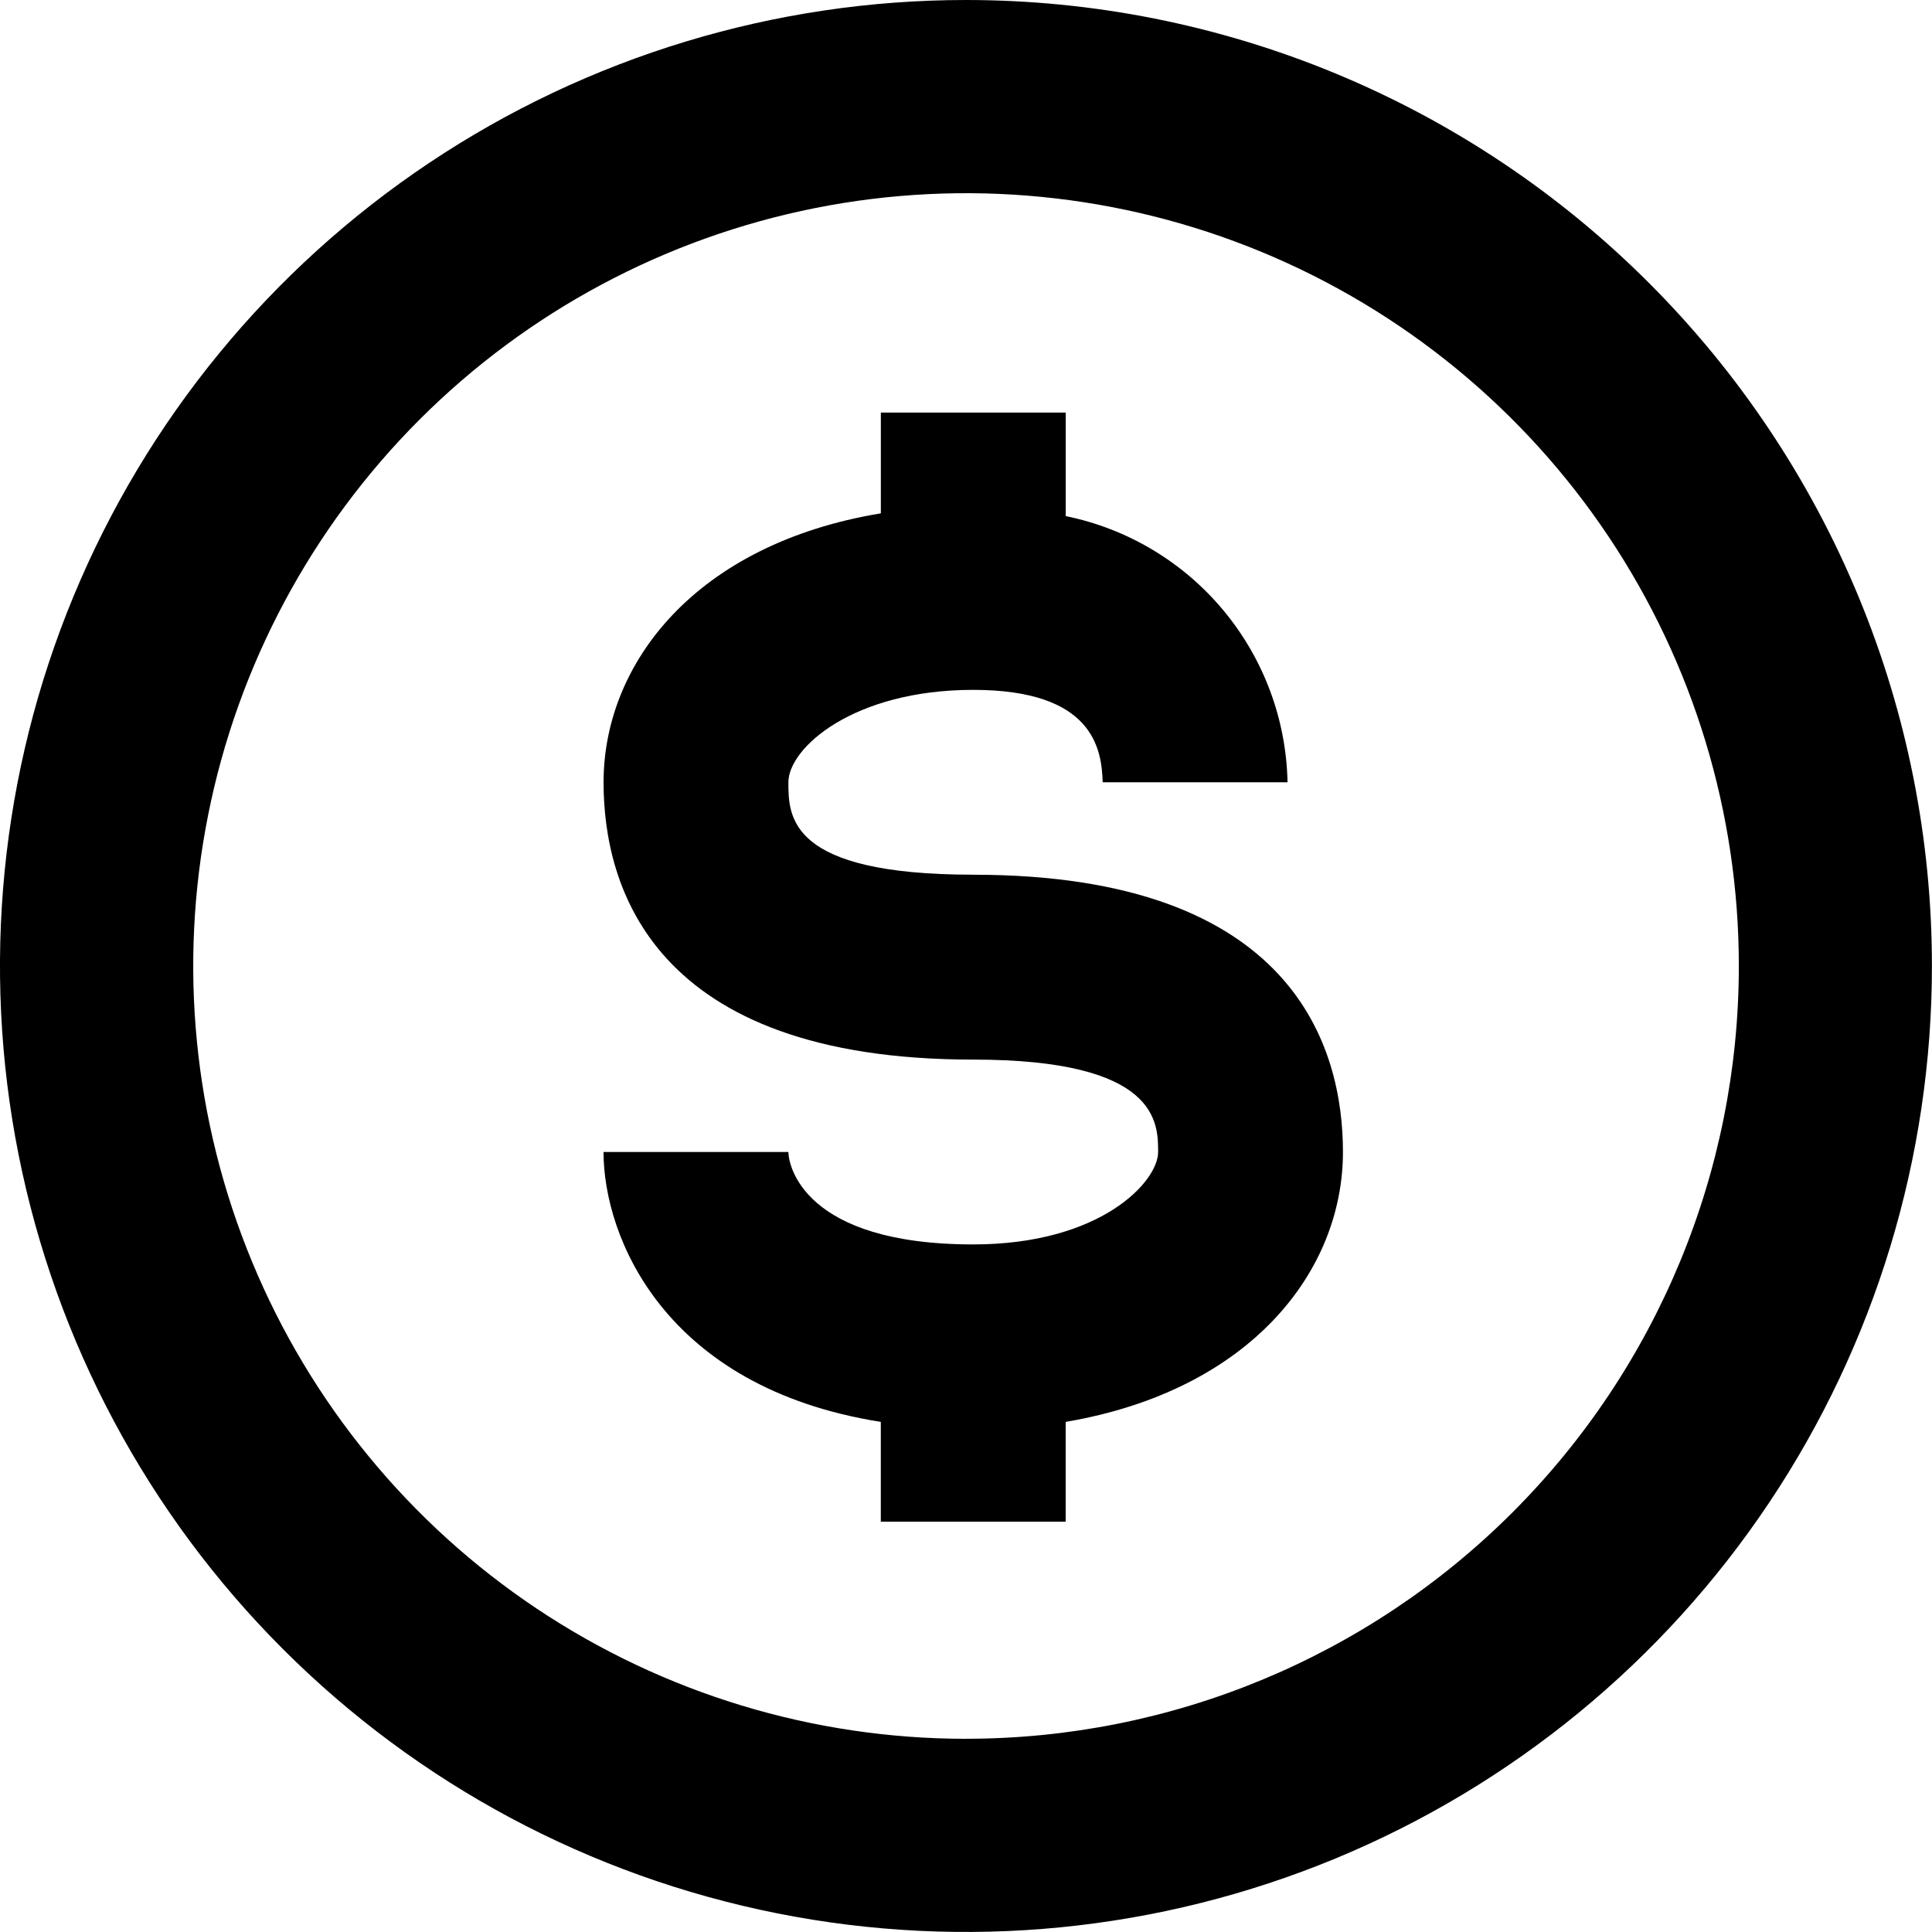 <?xml version="1.0" encoding="UTF-8" standalone="no"?>
<svg
   width="54"
   height="54"
   viewBox="0 0 54 54"
   fill="none"
   version="1.1"
   id="svg279"
   sodipodi:docname="dollar.svg"
   inkscape:version="1.1.1 (3bf5ae0d25, 2021-09-20)"
   xmlns:inkscape="http://www.inkscape.org/namespaces/inkscape"
   xmlns:sodipodi="http://sodipodi.sourceforge.net/DTD/sodipodi-0.dtd"
   xmlns="http://www.w3.org/2000/svg"
   xmlns:svg="http://www.w3.org/2000/svg">
  <defs
     id="defs283" />
  <sodipodi:namedview
     id="namedview281"
     pagecolor="#ffffff"
     bordercolor="#666666"
     borderopacity="1.0"
     inkscape:pageshadow="2"
     inkscape:pageopacity="0.0"
     inkscape:pagecheckerboard="0"
     showgrid="false"
     inkscape:zoom="4.4183138"
     inkscape:cx="5.9977632"
     inkscape:cy="32.931115"
     inkscape:window-width="1366"
     inkscape:window-height="697"
     inkscape:window-x="1432"
     inkscape:window-y="-8"
     inkscape:window-maximized="1"
     inkscape:current-layer="svg279" />
  <g
     id="g542"
     transform="translate(-5.167,-5.167)">
    <path
       d="m 32.167,5.167 c -5.34,0 -10.56,1.584 -15,4.55 C 12.726,12.684 9.265,16.901 7.222,21.834 5.178,26.768 4.644,32.197 5.685,37.434 c 1.042,5.238 3.613,10.048 7.389,13.824 3.776,3.776 8.587,6.348 13.824,7.389 5.238,1.042 10.666,0.507 15.6,-1.536 4.934,-2.044 9.15,-5.504 12.117,-9.944 2.967,-4.44 4.55,-9.66 4.55,-15 0,-3.546 -0.698,-7.057 -2.055,-10.332 -1.357,-3.276 -3.346,-6.252 -5.853,-8.759 C 48.751,10.568 45.775,8.579 42.499,7.222 39.223,5.865 35.712,5.167 32.167,5.167 Z m 0,48.6 c -4.272,0 -8.448,-1.267 -12,-3.64 -3.552,-2.373 -6.321,-5.747 -7.955,-9.694 -1.635,-3.947 -2.063,-8.29 -1.229,-12.48 0.833,-4.19 2.891,-8.039 5.911,-11.059 3.021,-3.021 6.87,-5.078 11.06,-5.912 4.19,-0.833 8.533,-0.406 12.48,1.229 3.947,1.635 7.32,4.403 9.694,7.955 2.373,3.552 3.64,7.728 3.64,12 0,5.729 -2.276,11.223 -6.326,15.273 -4.051,4.051 -9.545,6.327 -15.273,6.327 z"
       fill="white"
       id="path275"
       style="fill:#000000;stroke-width:1.045" />
    <path
       d="m 32.37,29.615 c -5.167,0 -5.167,-1.627 -5.167,-2.583 0,-0.956 1.808,-2.583 5.167,-2.583 3.358,0 3.591,1.653 3.617,2.583 h 5.167 c -0.035,-1.76 -0.668,-3.455 -1.795,-4.808 -1.127,-1.352 -2.68,-2.281 -4.405,-2.632 v -2.893 h -5.167 v 2.816 c -5.167,0.853 -7.75,4.185 -7.75,7.518 0,2.893 1.343,7.75 10.333,7.75 5.167,0 5.167,1.757 5.167,2.583 0,0.827 -1.602,2.583 -5.167,2.583 -4.753,0 -5.167,-2.222 -5.167,-2.583 h -5.167 c 0,2.377 1.705,6.588 7.75,7.543 v 2.79 h 5.167 v -2.79 c 5.167,-0.878 7.75,-4.211 7.75,-7.543 0,-2.893 -1.343,-7.75 -10.333,-7.75 z"
       fill="white"
       id="path277"
       style="fill:#000000" />
  </g>
</svg>
